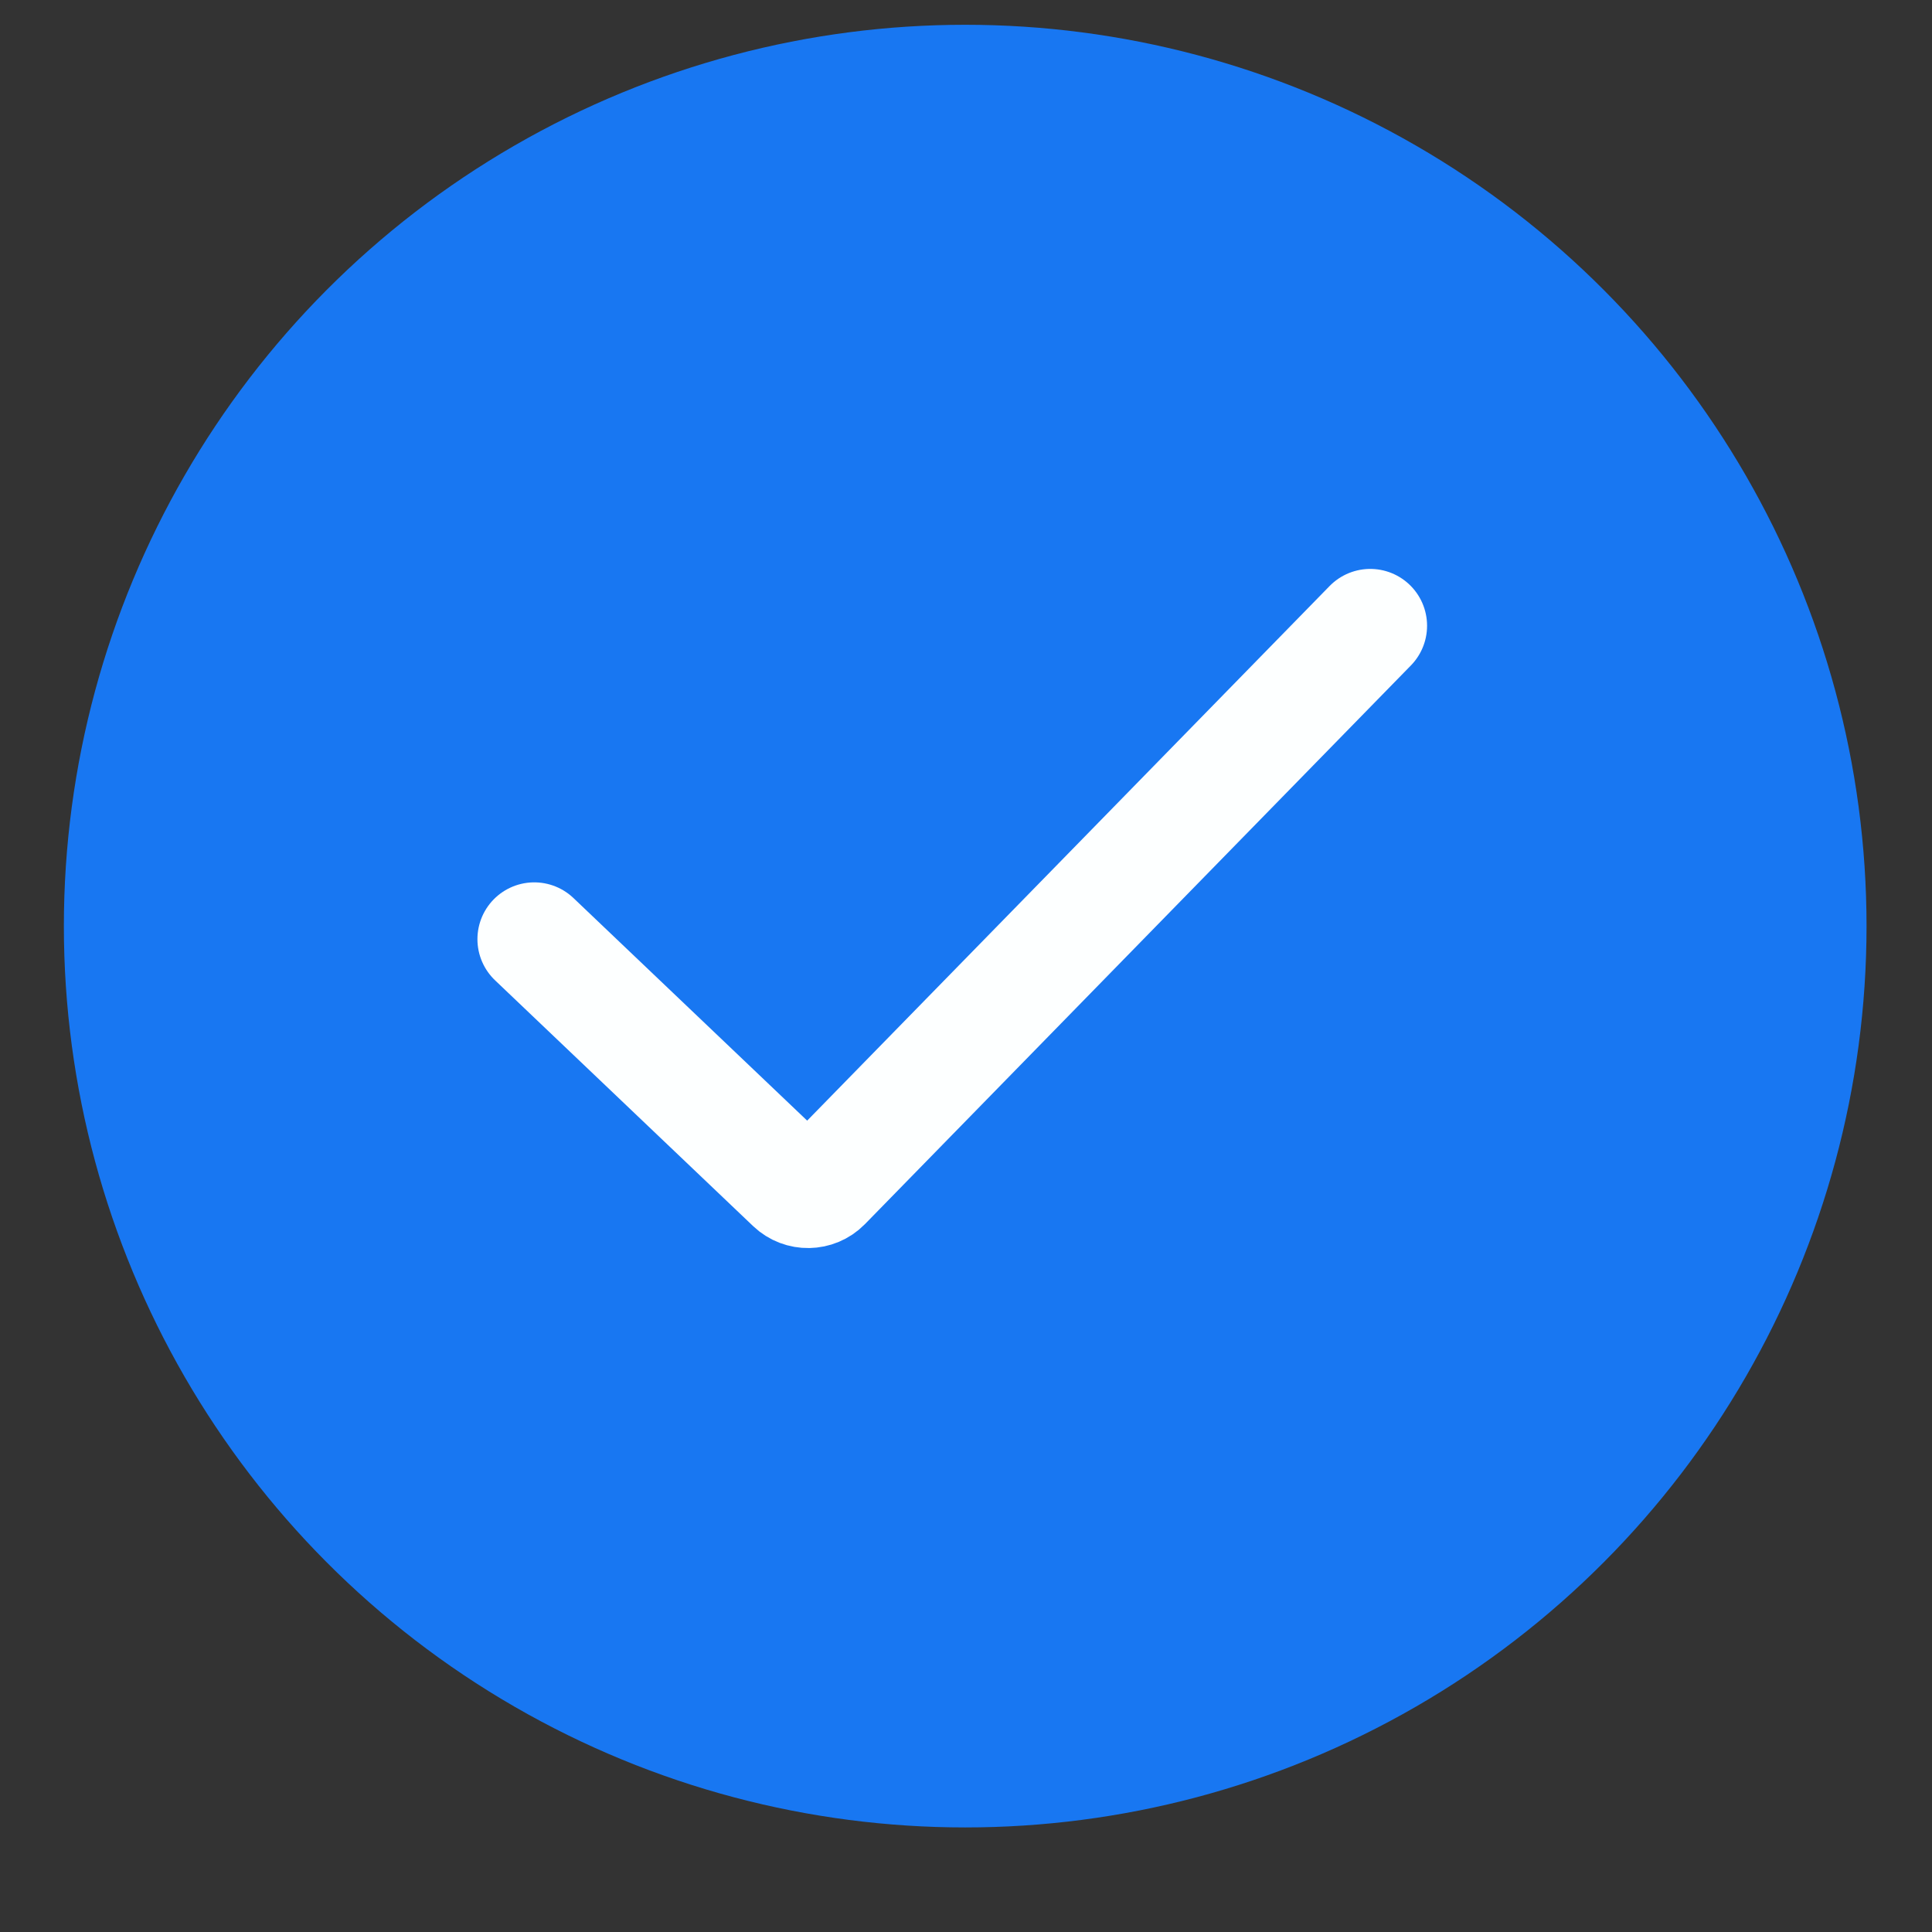<svg width="17" height="17" viewBox="0 0 17 17" fill="none" xmlns="http://www.w3.org/2000/svg">
<rect x="0" y="0" width="17" height="17" fill="#333333" stroke="none"/>
<circle cx="8.493" cy="8.149" r="7.931" fill="#1877F2"/>
<path d="M4.701 8.264L6.972 10.427C7.051 10.502 7.176 10.5 7.253 10.422L12.057 5.506" stroke="#FDFFFF" stroke-linecap="round"/>
</svg>
